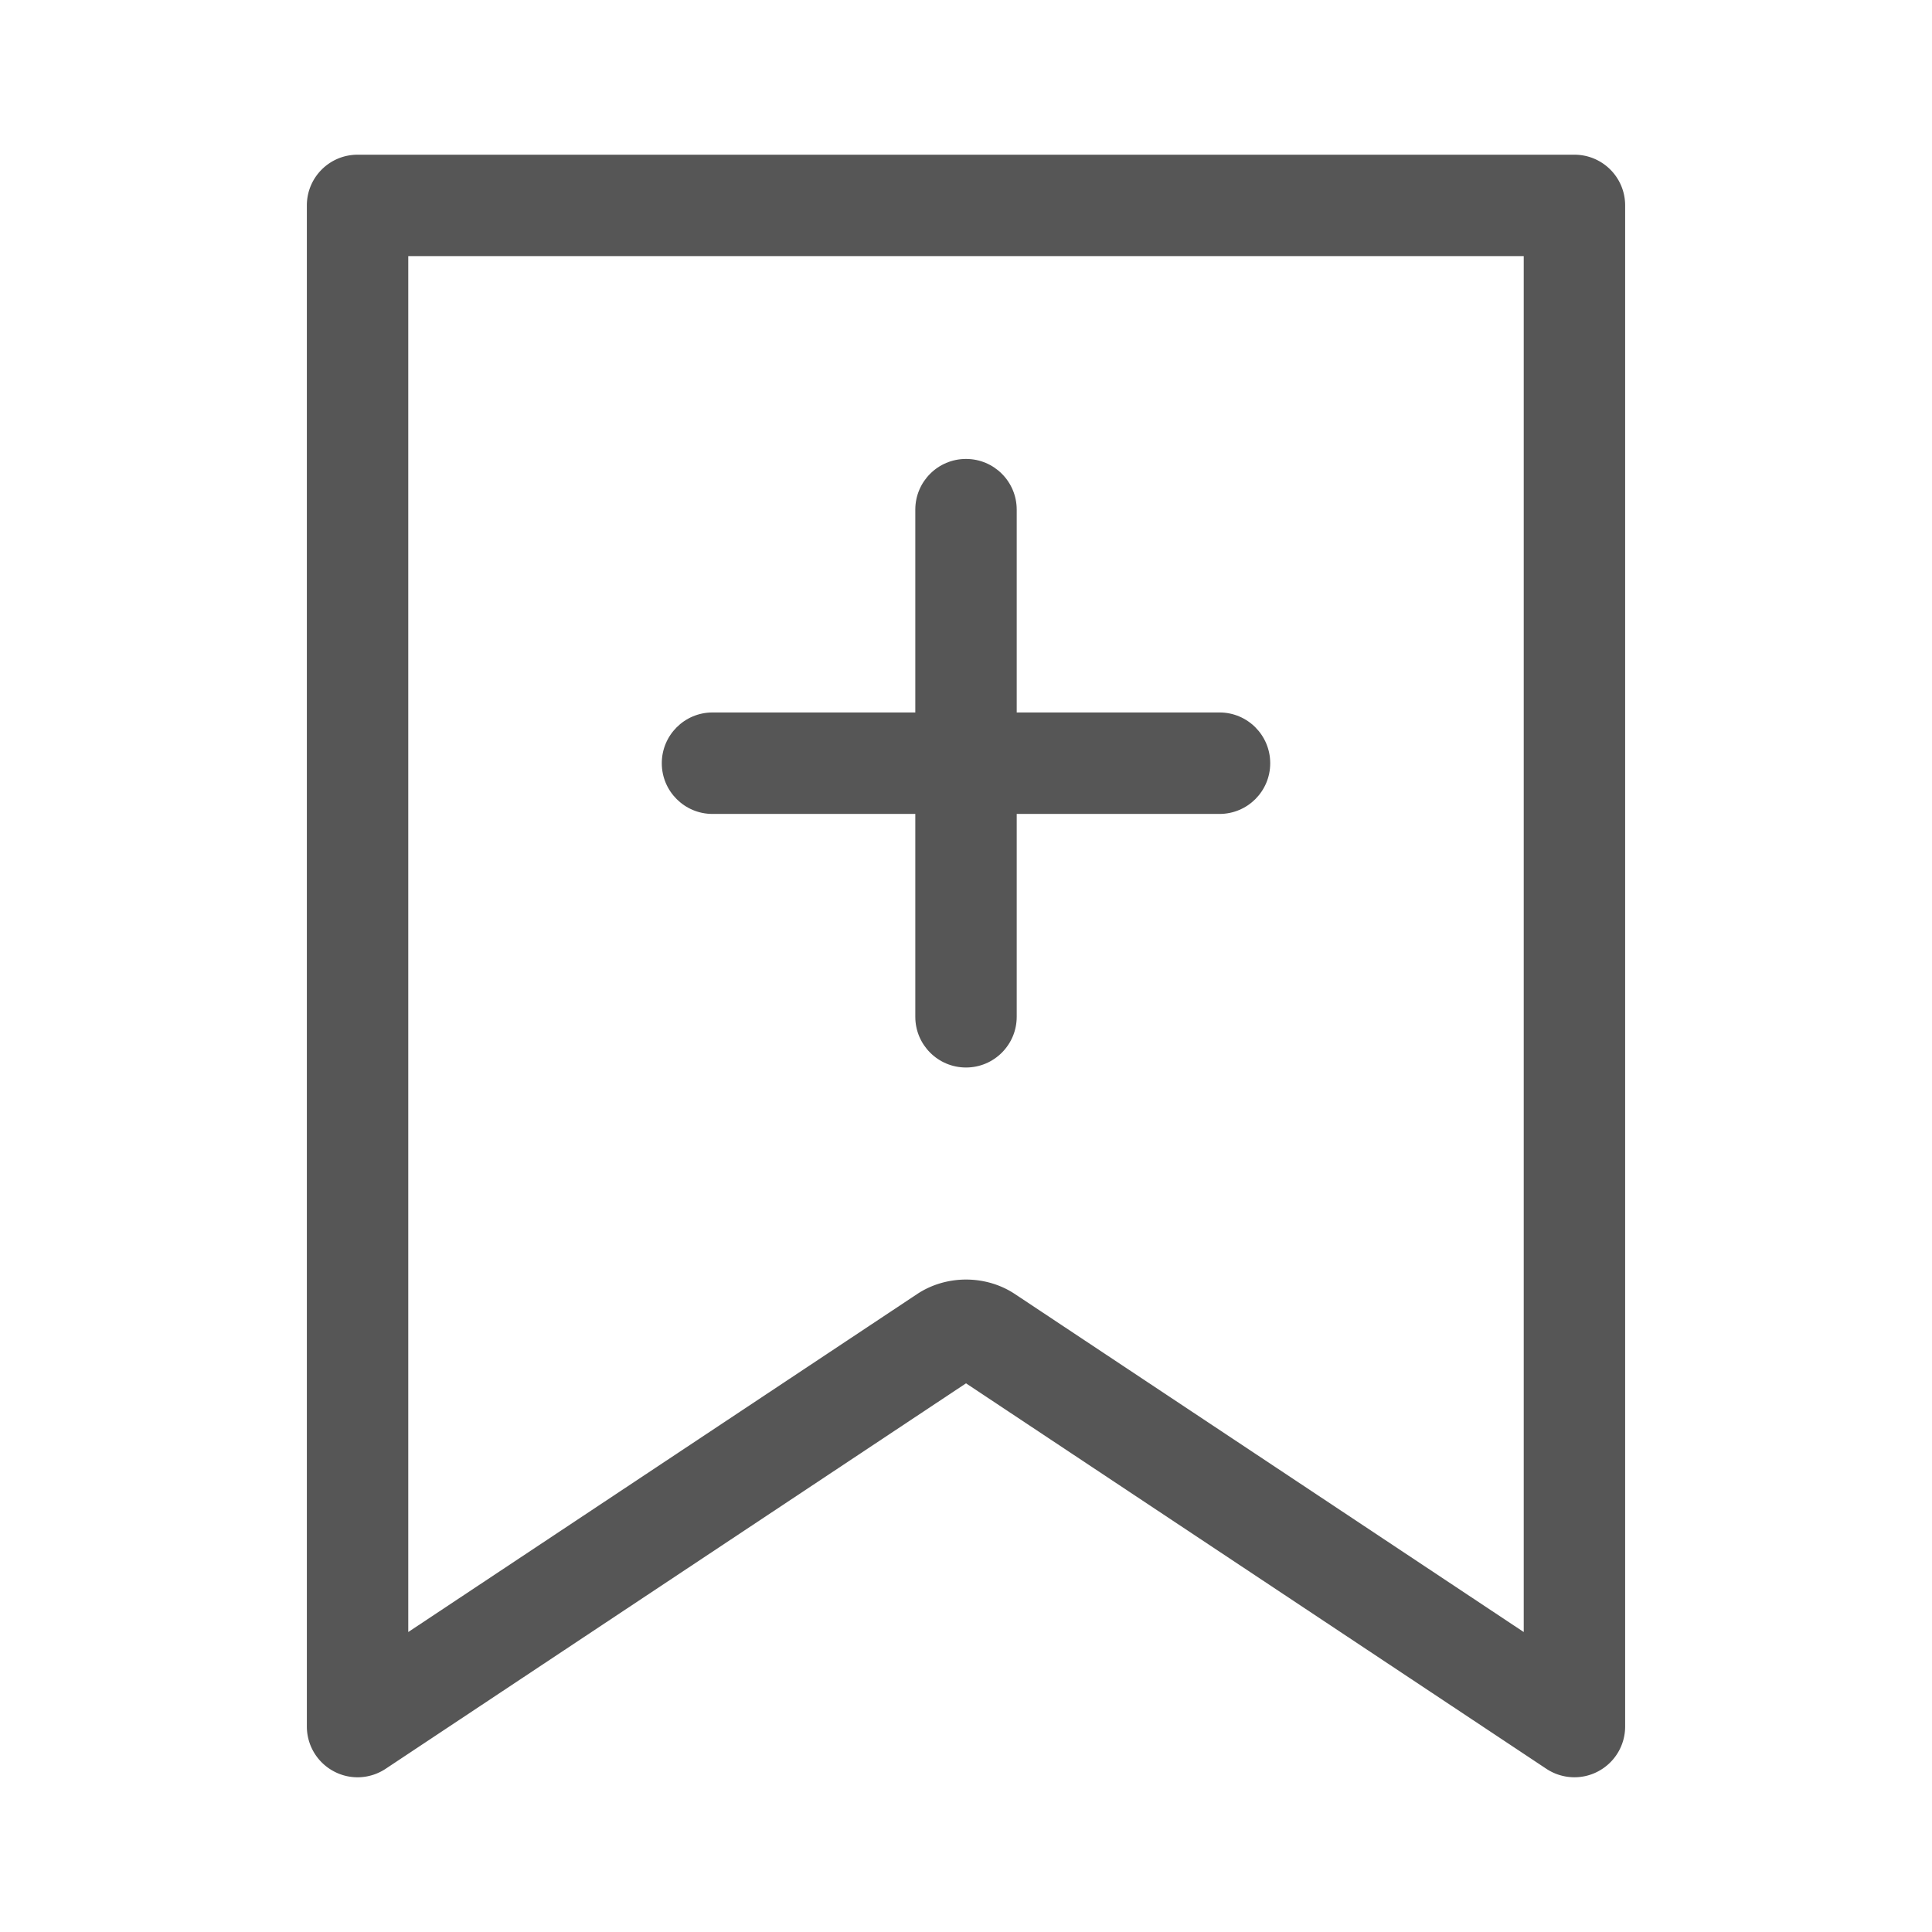<?xml version="1.0" standalone="no"?><!DOCTYPE svg PUBLIC "-//W3C//DTD SVG 1.1//EN" "http://www.w3.org/Graphics/SVG/1.1/DTD/svg11.dtd"><svg t="1754904383643" class="icon" viewBox="0 0 1024 1024" version="1.1" xmlns="http://www.w3.org/2000/svg" p-id="30450" xmlns:xlink="http://www.w3.org/1999/xlink" width="200" height="200"><path d="M834.485 82h-644.969c-14.854 0-26.875 12.021-26.875 26.875v806.237a26.893 26.893 0 0 0 14.172 23.673c8.768 4.724 19.289 4.199 27.582-1.287l307.609-204.307 307.592 204.307a26.876 26.876 0 0 0 14.883 4.489c4.352 0 8.711-1.05 12.705-3.202a26.873 26.873 0 0 0 14.176-23.673v-806.237c0.005-14.854-12.02-26.875-26.875-26.875z m-26.875 783.01l-269.645-179.113c-15.379-10.236-36.324-10.288-51.807-0.059l-269.768 179.172v-729.261h591.219v729.261z" p-id="30451" fill="#565656"></path><path d="M377.637 431.403h107.492v107.524c0 14.829 12.02 26.875 26.875 26.875s26.875-12.046 26.875-26.875v-107.524h107.49c14.855 0 26.875-12.021 26.875-26.874 0-14.861-12.02-26.908-26.875-26.908h-107.49v-107.499c0-14.854-12.02-26.874-26.875-26.874s-26.875 12.021-26.875 26.874v107.499h-107.492c-14.828 0-26.875 12.047-26.875 26.908 0 14.853 12.047 26.874 26.875 26.874z" p-id="30452" fill="#565656"></path></svg>